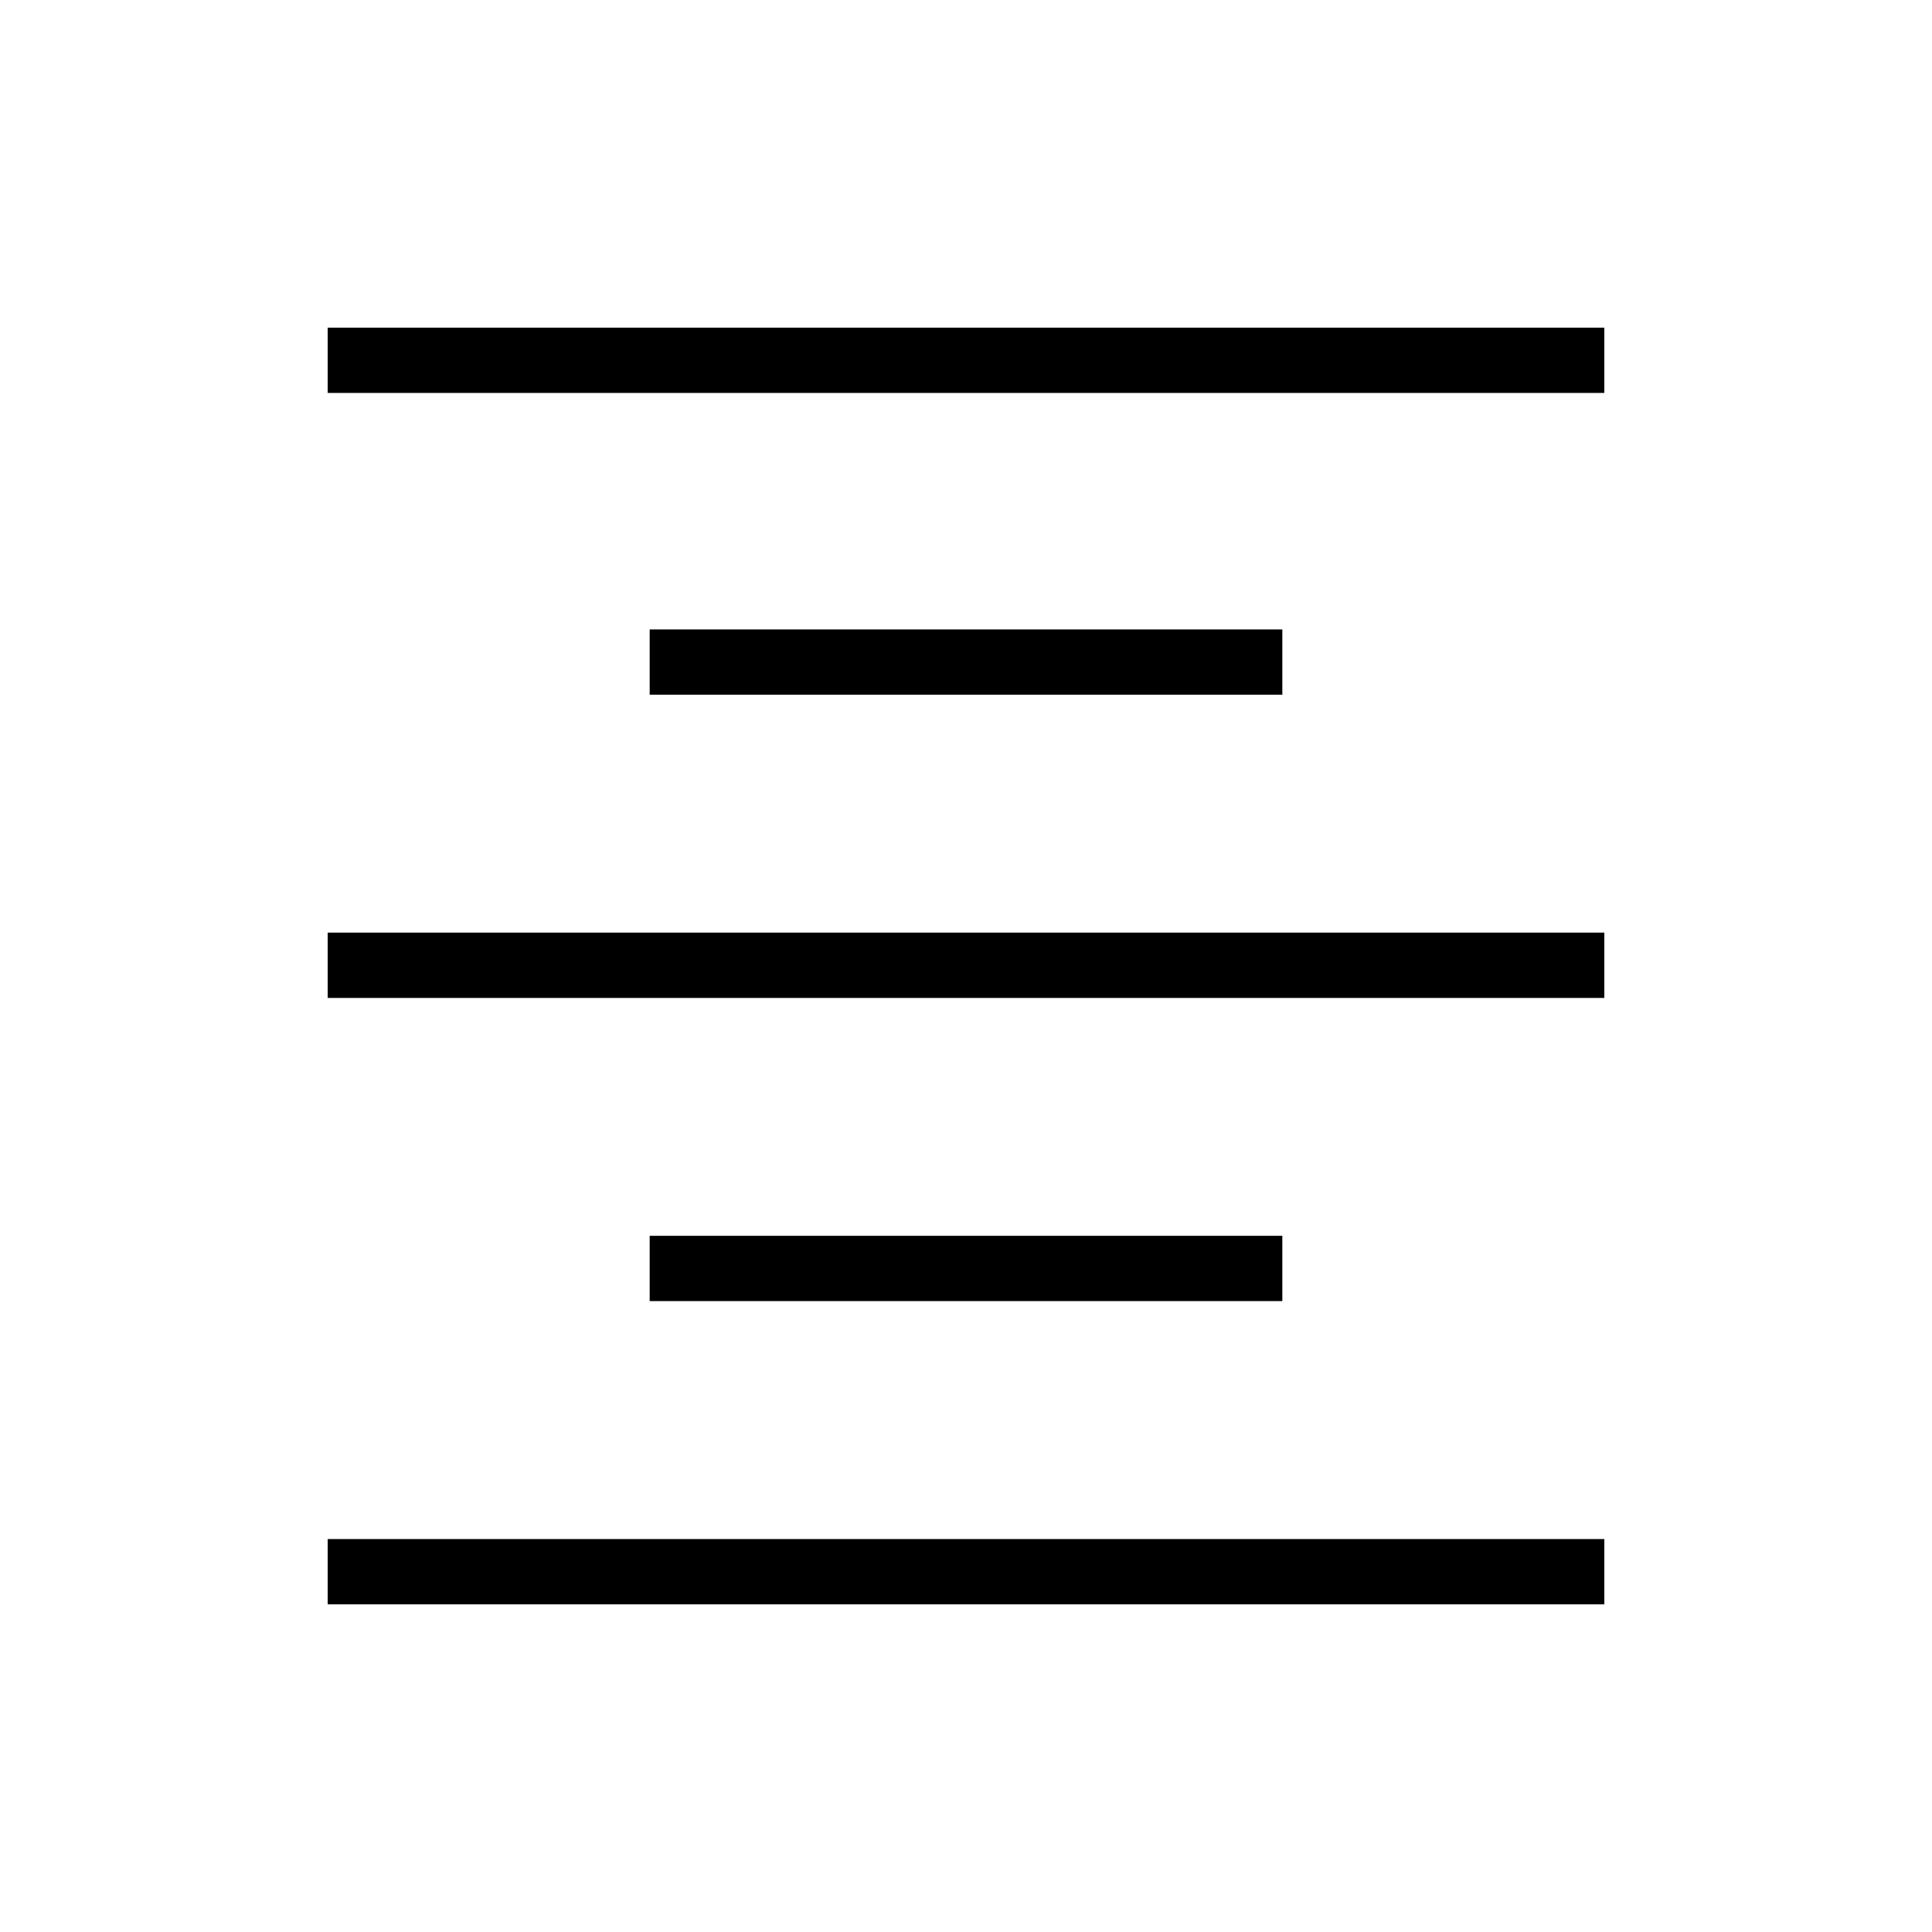 <svg xmlns="http://www.w3.org/2000/svg" height="40" viewBox="0 -960 960 960" width="40"><path d="M162.82-162.82v-32.44h634.36v32.44H162.82Zm160-150.67v-32.43h314.36v32.43H322.82Zm-160-150.65v-32.44h634.36v32.44H162.82Zm160-150.67v-32.43h314.36v32.43H322.82Zm-160-149.93v-32.44h634.36v32.44H162.82Z"/></svg>